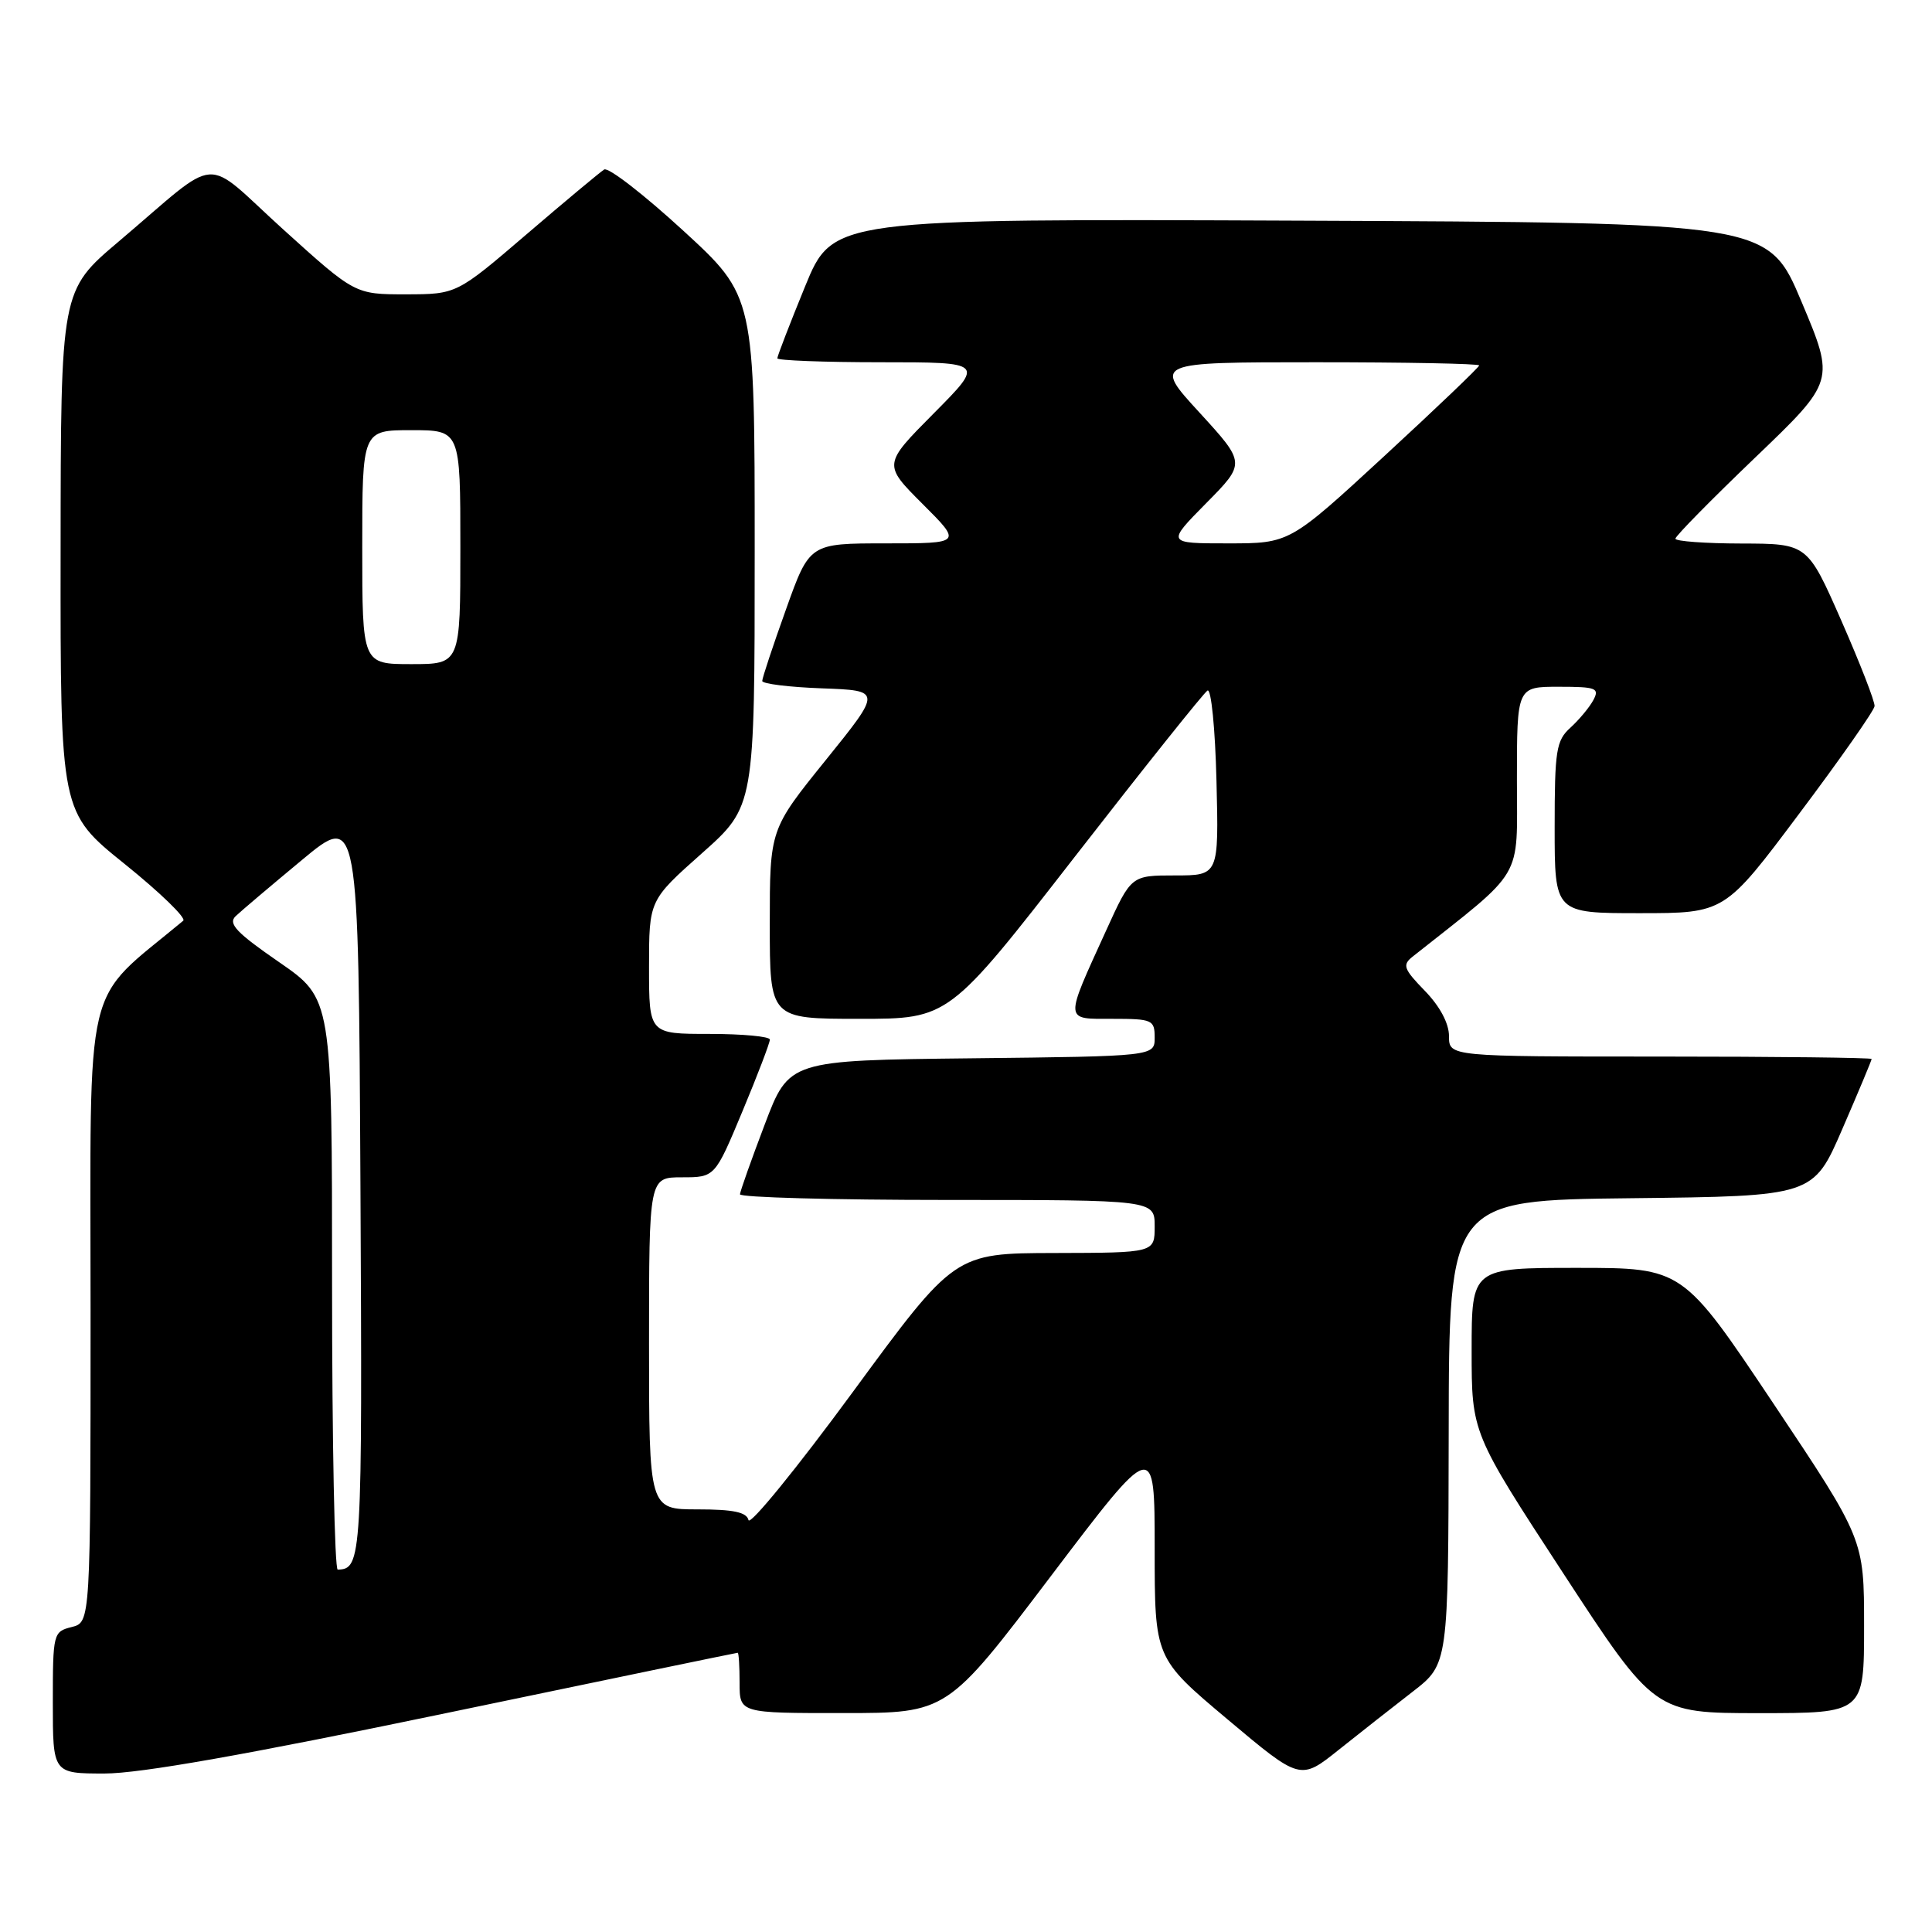 <?xml version="1.0" encoding="UTF-8" standalone="no"?>
<!DOCTYPE svg PUBLIC "-//W3C//DTD SVG 1.1//EN" "http://www.w3.org/Graphics/SVG/1.1/DTD/svg11.dtd" >
<svg xmlns="http://www.w3.org/2000/svg" xmlns:xlink="http://www.w3.org/1999/xlink" version="1.1" viewBox="0 0 256 256">
 <g >
 <path fill="currentColor"
d=" M 187.21 224.14 C 191.91 220.50 191.91 220.50 191.96 189.77 C 192.00 159.04 192.00 159.04 216.13 158.77 C 240.27 158.50 240.27 158.50 244.13 149.57 C 246.26 144.66 248.00 140.50 248.00 140.32 C 248.00 140.15 235.40 140.00 220.00 140.00 C 192.00 140.00 192.00 140.00 192.00 137.30 C 192.00 135.61 190.80 133.35 188.81 131.30 C 185.97 128.38 185.79 127.86 187.19 126.75 C 202.16 114.90 201.00 116.86 201.00 103.35 C 201.00 91.00 201.00 91.00 206.54 91.00 C 211.51 91.00 211.97 91.18 211.13 92.76 C 210.61 93.73 209.24 95.37 208.09 96.42 C 206.20 98.13 206.00 99.41 206.00 109.65 C 206.00 121.00 206.00 121.00 217.26 121.00 C 228.53 121.00 228.53 121.00 238.40 107.82 C 243.84 100.58 248.33 94.16 248.39 93.57 C 248.45 92.98 246.47 87.90 244.00 82.27 C 239.50 72.04 239.50 72.04 230.75 72.02 C 225.94 72.01 222.00 71.72 222.00 71.38 C 222.00 71.03 226.76 66.20 232.57 60.63 C 243.14 50.50 243.14 50.50 238.72 40.00 C 234.30 29.50 234.30 29.50 172.32 29.24 C 110.35 28.98 110.35 28.98 106.67 37.97 C 104.65 42.91 103.00 47.19 103.00 47.48 C 103.00 47.76 109.18 48.00 116.72 48.00 C 130.45 48.00 130.45 48.00 123.73 54.77 C 117.01 61.54 117.01 61.54 122.24 66.77 C 127.48 72.00 127.48 72.00 117.37 72.00 C 107.27 72.00 107.27 72.00 104.14 80.77 C 102.41 85.59 101.00 89.85 101.00 90.23 C 101.00 90.61 104.57 91.05 108.93 91.21 C 116.85 91.50 116.85 91.50 109.43 100.70 C 102.00 109.90 102.00 109.90 102.00 122.45 C 102.00 135.00 102.00 135.00 113.87 135.00 C 125.73 135.00 125.73 135.00 142.42 113.52 C 151.60 101.71 159.51 91.80 160.00 91.50 C 160.49 91.20 161.02 96.54 161.19 103.48 C 161.50 116.00 161.50 116.00 155.69 116.00 C 149.89 116.00 149.89 116.00 146.59 123.25 C 141.00 135.52 140.97 135.00 147.43 135.00 C 152.69 135.00 153.00 135.14 153.00 137.48 C 153.00 139.96 153.00 139.96 128.78 140.23 C 104.55 140.50 104.55 140.50 101.33 149.00 C 99.55 153.68 98.08 157.84 98.05 158.25 C 98.02 158.66 110.38 159.00 125.50 159.00 C 153.00 159.00 153.00 159.00 153.00 162.50 C 153.00 166.00 153.00 166.00 139.75 166.03 C 126.50 166.06 126.50 166.06 113.00 184.45 C 105.58 194.56 99.35 202.20 99.18 201.42 C 98.94 200.37 97.16 200.00 92.43 200.00 C 86.00 200.00 86.00 200.00 86.00 178.00 C 86.00 156.00 86.00 156.00 90.36 156.00 C 94.73 156.00 94.73 156.00 98.38 147.25 C 100.39 142.44 102.02 138.16 102.01 137.75 C 102.01 137.34 98.40 137.00 94.00 137.00 C 86.00 137.00 86.00 137.00 86.00 128.15 C 86.00 119.29 86.00 119.29 93.00 113.07 C 100.00 106.85 100.00 106.85 100.00 73.05 C 100.00 39.25 100.00 39.25 90.52 30.55 C 85.31 25.77 80.61 22.13 80.06 22.46 C 79.52 22.80 74.90 26.65 69.79 31.03 C 60.50 38.99 60.50 38.99 53.77 39.00 C 47.04 39.00 47.04 39.00 37.54 30.41 C 26.63 20.53 29.52 20.32 15.73 32.00 C 8.05 38.50 8.05 38.50 8.03 73.07 C 8.00 107.63 8.00 107.63 16.53 114.49 C 21.21 118.26 24.70 121.64 24.28 122.00 C 10.87 133.17 12.00 128.41 12.00 173.60 C 12.00 214.96 12.00 214.96 9.50 215.59 C 7.06 216.20 7.00 216.42 7.00 225.61 C 7.00 235.00 7.00 235.00 13.86 235.00 C 18.57 235.00 32.76 232.49 59.11 227.00 C 80.22 222.60 97.61 219.00 97.75 219.00 C 97.89 219.00 98.00 220.80 98.00 223.00 C 98.00 227.00 98.00 227.00 111.75 226.99 C 125.50 226.99 125.50 226.99 139.25 208.84 C 153.00 190.70 153.00 190.70 153.00 205.21 C 153.00 219.71 153.00 219.71 162.65 227.82 C 172.30 235.93 172.30 235.93 177.40 231.85 C 180.21 229.61 184.62 226.14 187.21 224.14 Z  M 247.00 215.48 C 247.00 203.96 247.00 203.96 234.99 185.98 C 222.97 168.00 222.97 168.00 208.99 168.00 C 195.00 168.00 195.00 168.00 195.00 178.94 C 195.00 189.88 195.00 189.88 207.12 208.44 C 219.24 227.00 219.24 227.00 233.12 227.00 C 247.00 227.00 247.00 227.00 247.00 215.48 Z  M 44.00 170.16 C 44.00 132.33 44.00 132.33 36.97 127.48 C 31.33 123.59 30.19 122.39 31.22 121.40 C 31.92 120.73 35.88 117.38 40.00 113.96 C 47.50 107.73 47.50 107.73 47.76 157.05 C 48.02 206.63 47.94 207.92 44.75 207.98 C 44.34 207.99 44.00 190.97 44.00 170.16 Z  M 48.00 72.50 C 48.00 57.00 48.00 57.00 54.50 57.00 C 61.00 57.00 61.00 57.00 61.00 72.50 C 61.00 88.00 61.00 88.00 54.50 88.00 C 48.00 88.00 48.00 88.00 48.00 72.50 Z  M 159.82 66.68 C 165.07 61.37 165.07 61.37 158.95 54.68 C 152.82 48.00 152.82 48.00 174.41 48.00 C 186.29 48.00 196.00 48.19 196.00 48.42 C 196.00 48.65 190.35 54.05 183.44 60.42 C 170.88 72.00 170.88 72.00 162.72 72.00 C 154.57 72.00 154.57 72.00 159.82 66.68 Z "/>
</g>
</svg>